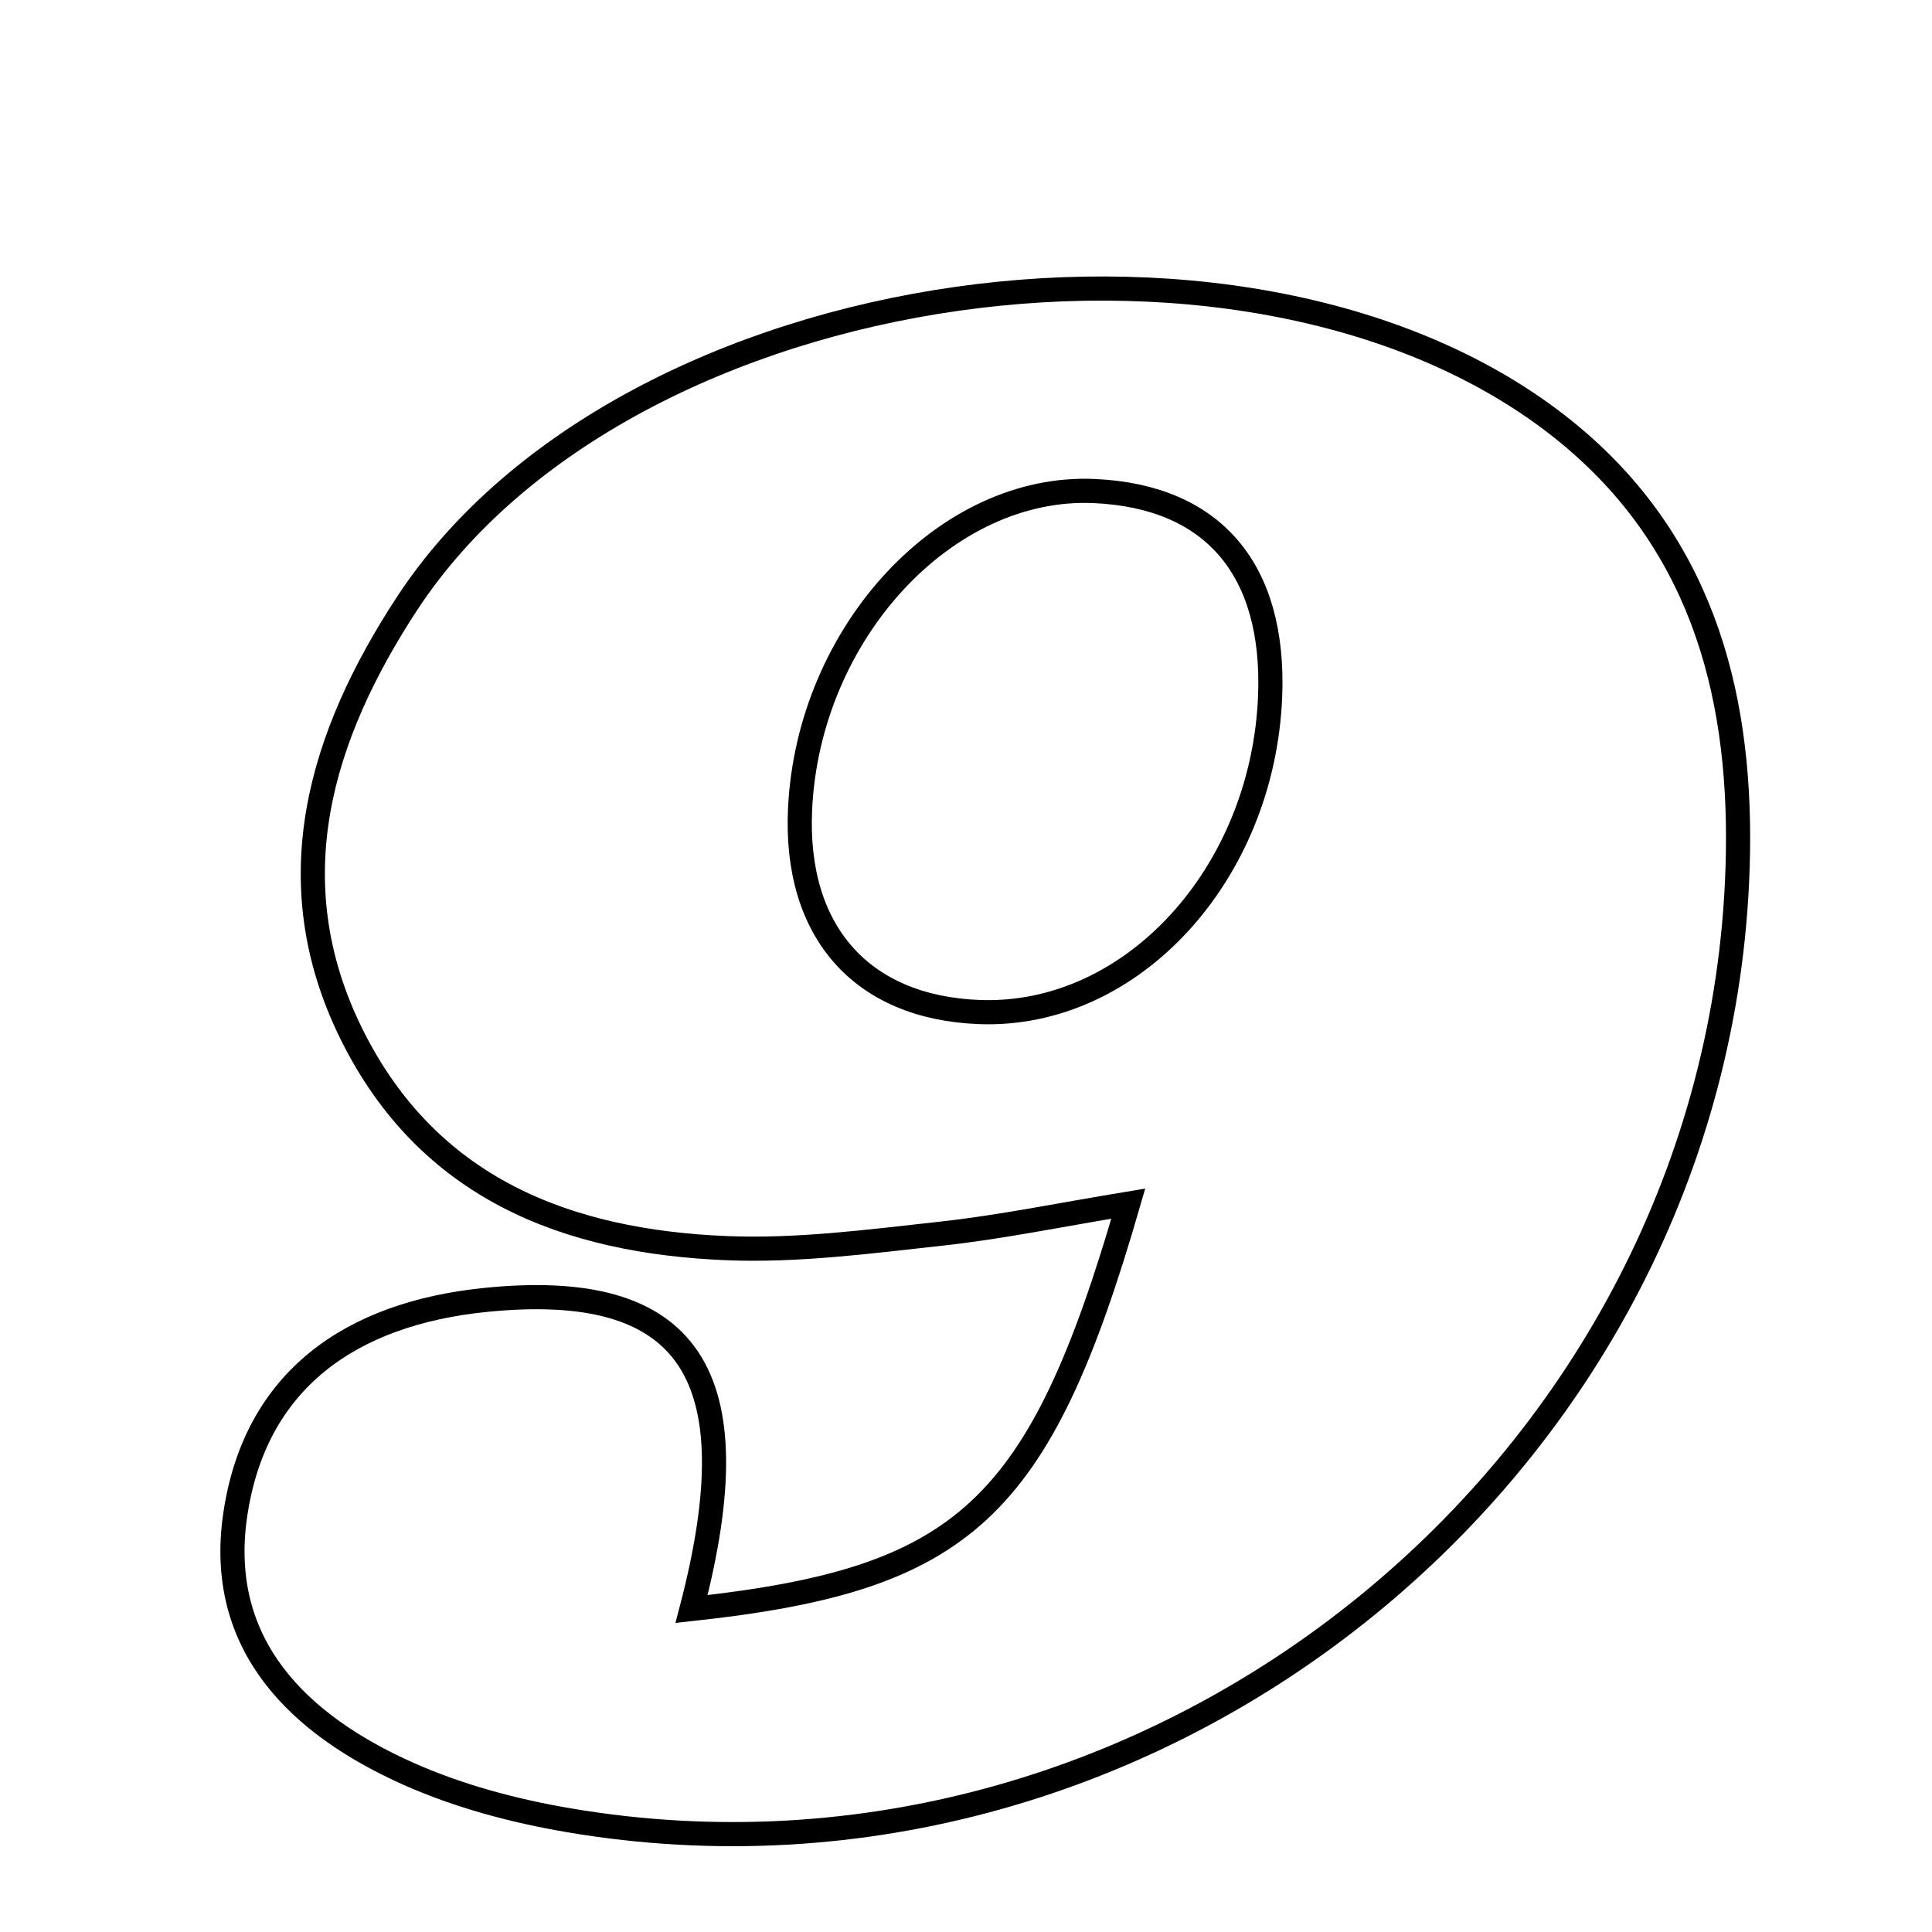 <svg xmlns="http://www.w3.org/2000/svg" viewBox="0.0 0.0 24.0 24.0" height="200px" width="200px"><path fill="none" stroke="black" stroke-width=".3" stroke-opacity="1.0"  filling="0" d="M19.52 5.417 C21.205 6.826 21.65 8.755 21.585 10.778 C21.348 18.203 14.38 23.856 7.067 22.612 C6.387 22.497 5.698 22.313 5.07 22.033 C3.708 21.425 2.691 20.436 2.92 18.833 C3.162 17.139 4.363 16.319 6.022 16.149 C8.567 15.888 9.355 17.067 8.591 19.988 C11.967 19.621 12.908 18.781 14.016 14.952 C13.165 15.092 12.432 15.244 11.691 15.325 C10.806 15.422 9.912 15.541 9.027 15.505 C7.038 15.424 5.317 14.763 4.368 12.849 C3.417 10.931 3.993 9.123 5.054 7.501 C7.772 3.349 15.727 2.246 19.52 5.417"></path>
<path fill="none" stroke="black" stroke-width=".3" stroke-opacity="1.0"  filling="0" d="M13.594 6.1 C15.066 6.166 15.84 7.07 15.778 8.649 C15.689 10.866 14.054 12.643 12.167 12.572 C10.7 12.517 9.866 11.571 9.939 10.047 C10.043 7.861 11.751 6.016 13.594 6.1"></path></svg>